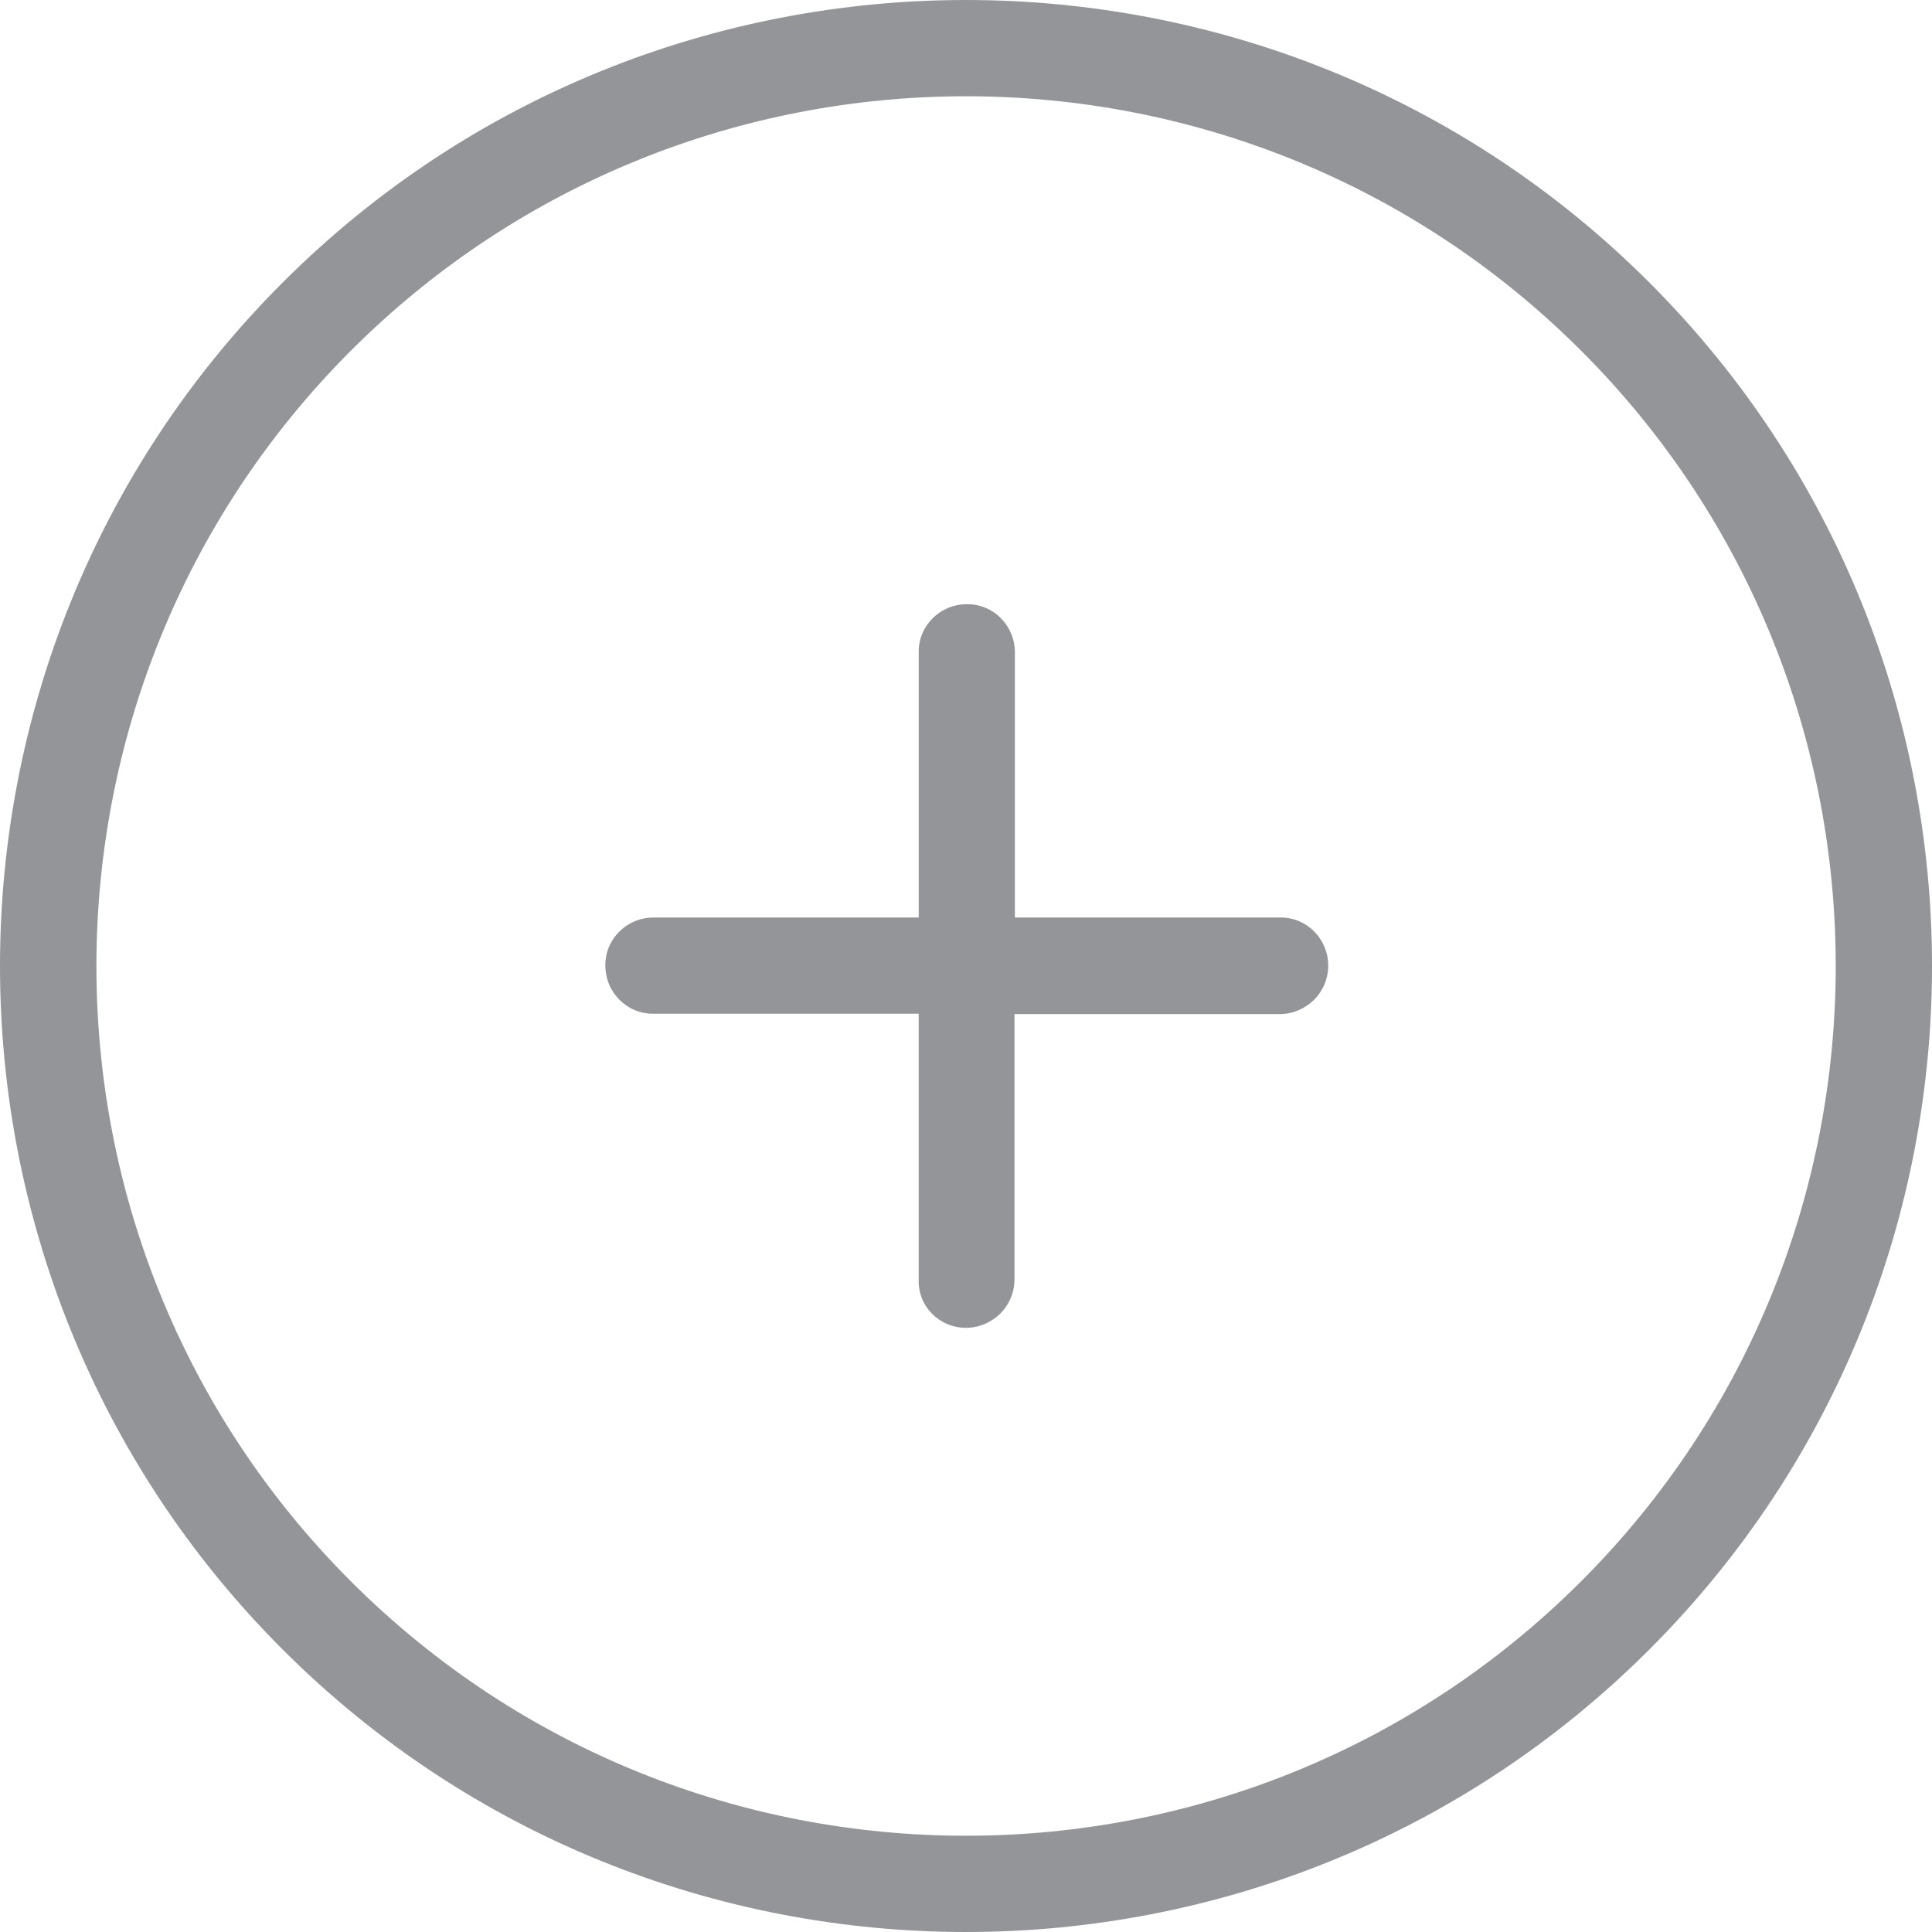 <?xml version="1.0" encoding="utf-8"?>
<!-- Generator: Adobe Illustrator 16.0.0, SVG Export Plug-In . SVG Version: 6.00 Build 0)  -->
<!DOCTYPE svg PUBLIC "-//W3C//DTD SVG 1.1//EN" "http://www.w3.org/Graphics/SVG/1.1/DTD/svg11.dtd">
<svg version="1.1" id="Layer_1" xmlns="http://www.w3.org/2000/svg" xmlns:xlink="http://www.w3.org/1999/xlink" x="0px" y="0px"
	 width="150px" height="150px" viewBox="0 0 150 150" enable-background="new 0 0 150 150" xml:space="preserve">
<g>
	<g>
		<path fill="#939598" d="M128.061,128.061c29.253-29.254,29.253-76.867,0-106.121c-29.254-29.253-76.867-29.253-106.121,0
			c-29.253,29.253-29.253,76.867,0,106.121C51.193,157.313,98.807,157.313,128.061,128.061z M27.234,27.234
			c26.346-26.347,69.186-26.347,95.531,0c26.348,26.346,26.348,69.186,0,95.532c-26.346,26.348-69.186,26.348-95.531,0
			C0.887,96.42,0.918,53.58,27.234,27.234z"/>
		<path fill="#939598" d="M75,103.091c1.041,0,1.959-0.429,2.662-1.103c0.674-0.672,1.102-1.621,1.102-2.662V78.733h20.594
			c1.041,0,1.959-0.429,2.662-1.102c0.674-0.673,1.102-1.622,1.102-2.663c0-2.081-1.684-3.764-3.732-3.733H78.795V50.643
			c0-2.081-1.684-3.764-3.734-3.733c-2.08,0-3.764,1.683-3.732,3.733v20.594H50.734c-2.08,0-3.764,1.683-3.733,3.733
			c0,2.082,1.683,3.764,3.733,3.734h20.594v20.594C71.236,101.408,72.92,103.091,75,103.091z"/>
	</g>
</g>
</svg>
